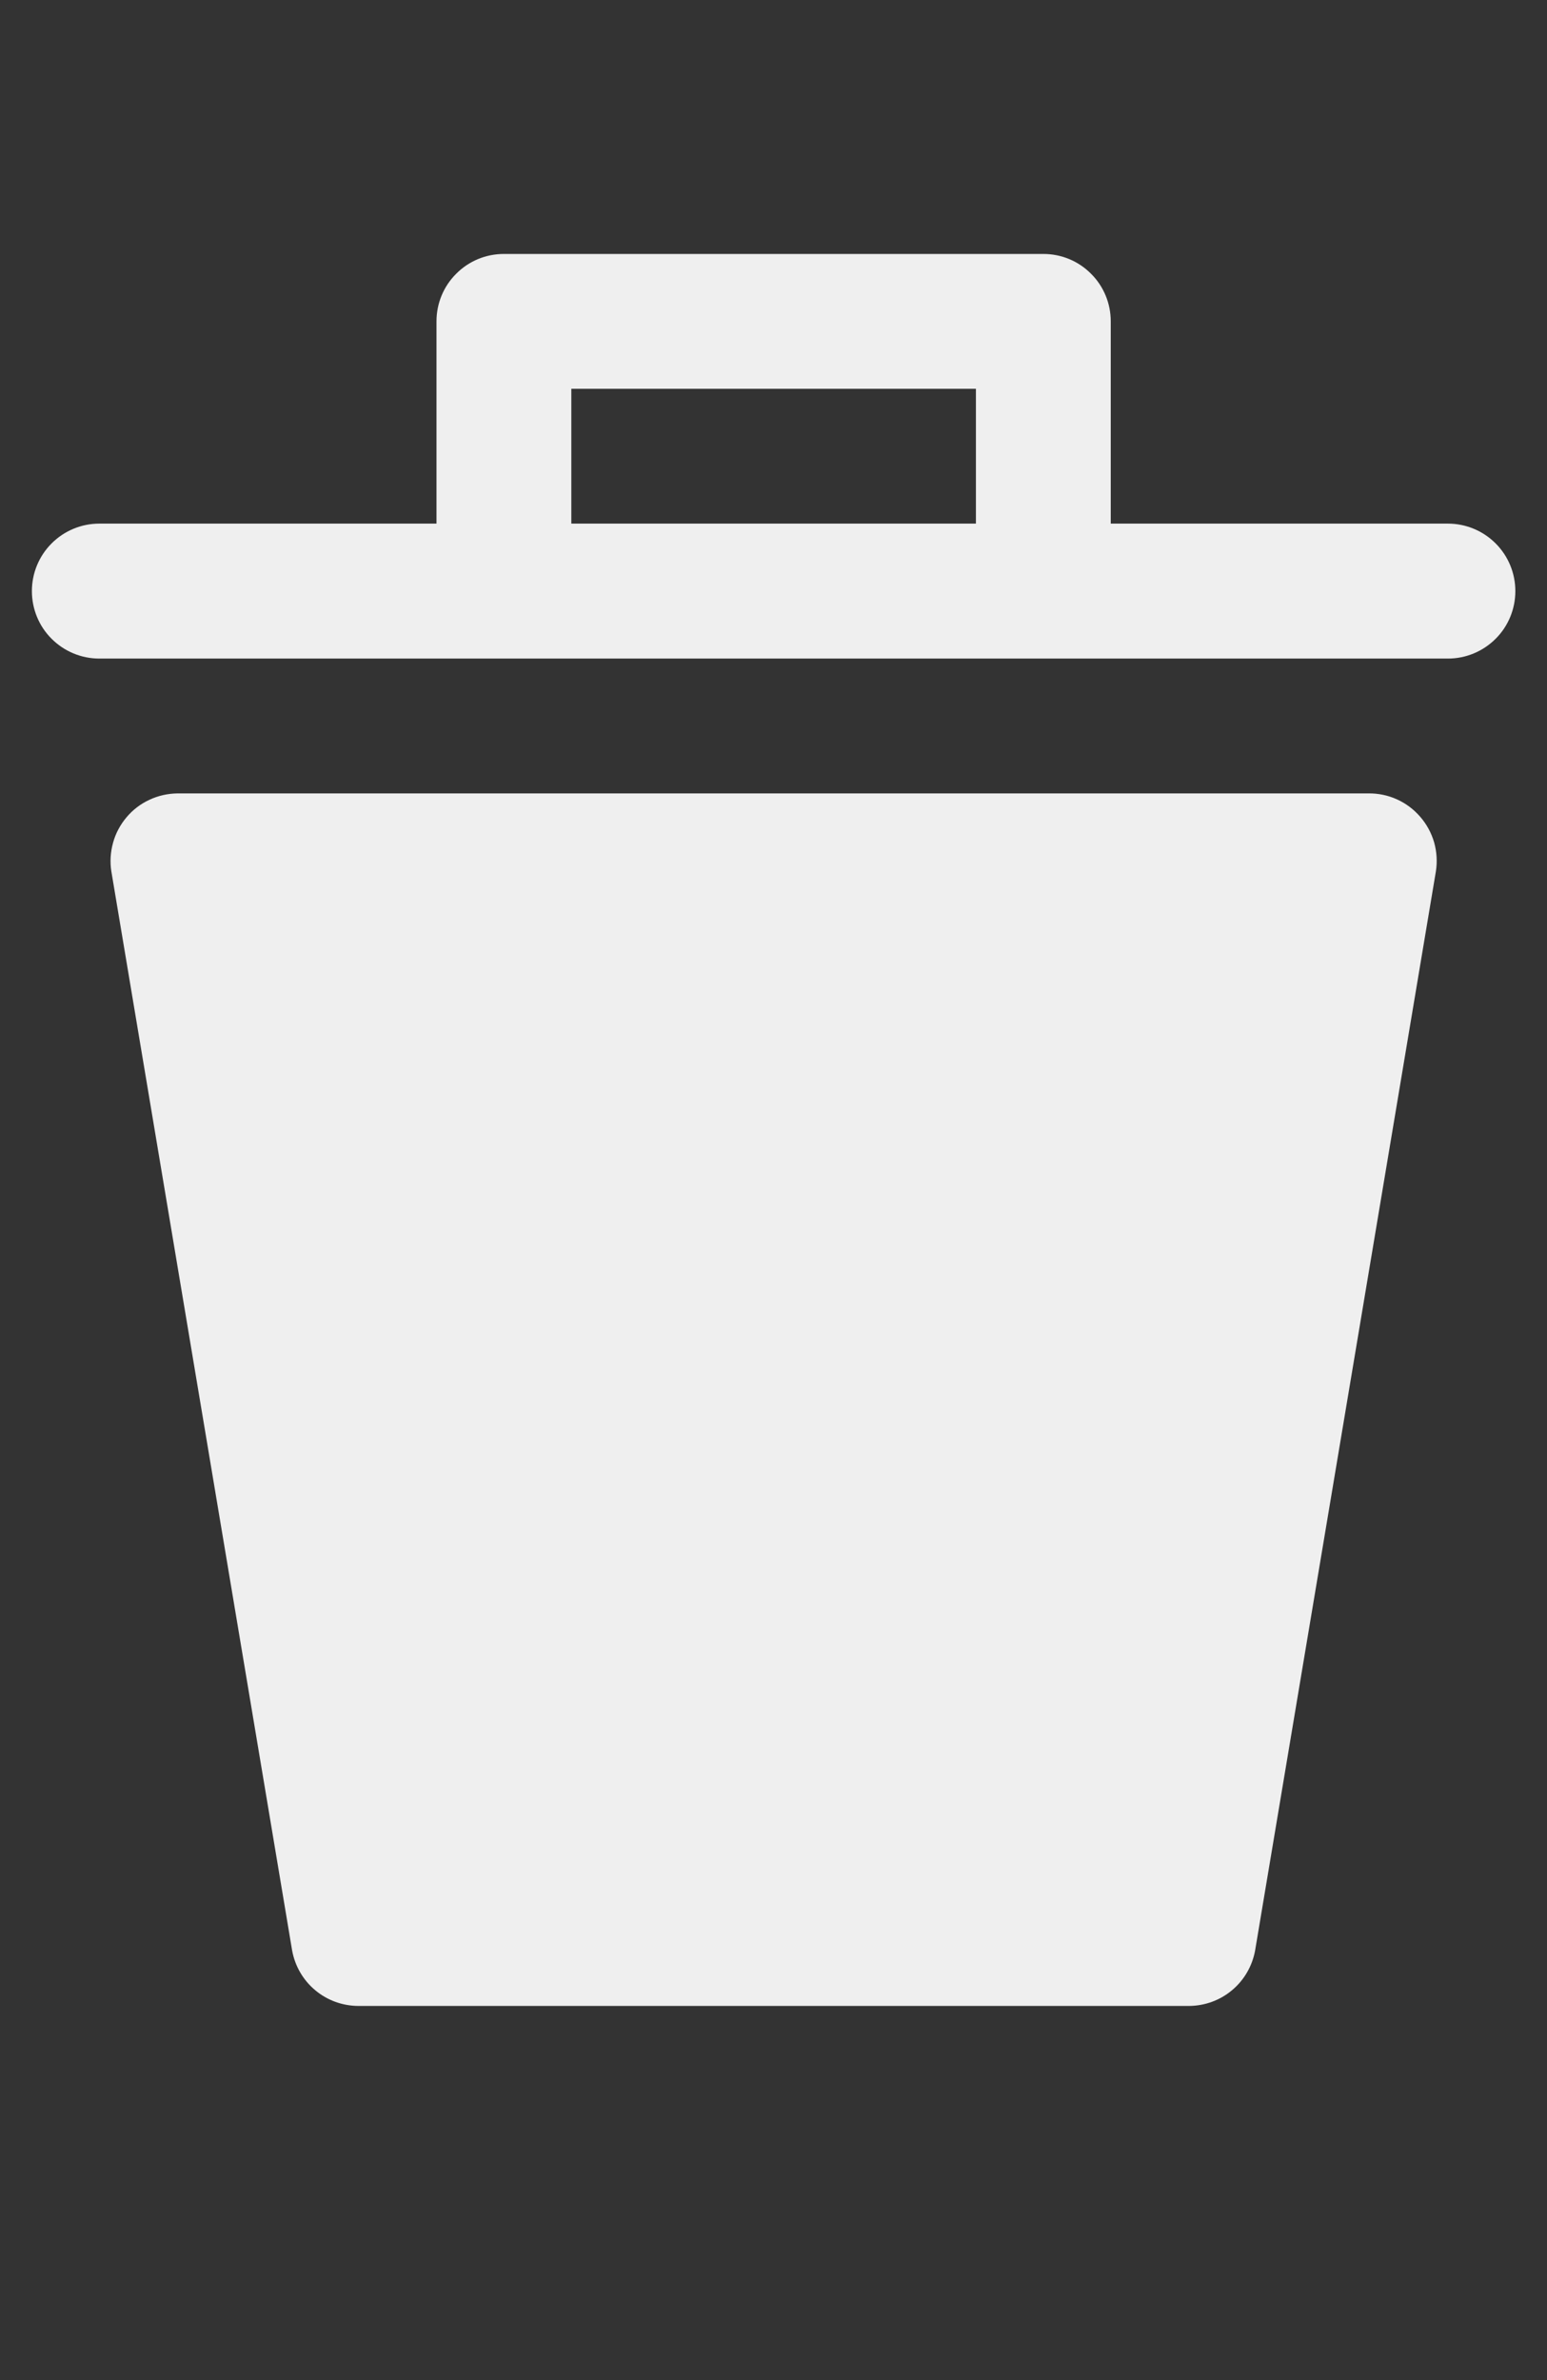 <svg width="13" height="20" viewBox="0 0 13 20" fill="none" xmlns="http://www.w3.org/2000/svg">
<rect x="0" y="0" width="13" height="20" fill="#333333" stroke="none"/>
<g clip-path="url(#clip0_1999_1690)">
<path d="M12.066 7.324L10.547 16.391C10.523 16.521 10.455 16.639 10.353 16.724C10.252 16.809 10.124 16.855 9.992 16.856H3.01C2.878 16.855 2.75 16.809 2.649 16.724C2.547 16.639 2.479 16.521 2.455 16.391L0.936 7.324C0.923 7.244 0.928 7.161 0.95 7.082C0.971 7.004 1.01 6.931 1.063 6.868C1.115 6.806 1.181 6.755 1.255 6.721C1.329 6.686 1.41 6.668 1.492 6.667H11.499C11.582 6.666 11.664 6.683 11.739 6.717C11.814 6.751 11.881 6.801 11.935 6.864C11.989 6.926 12.029 7 12.052 7.08C12.074 7.159 12.079 7.243 12.066 7.324ZM12.734 4.967C12.734 5.117 12.675 5.262 12.568 5.368C12.462 5.474 12.318 5.534 12.168 5.534H0.834C0.684 5.534 0.54 5.474 0.434 5.368C0.327 5.262 0.268 5.117 0.268 4.967C0.268 4.817 0.327 4.673 0.434 4.566C0.54 4.46 0.684 4.4 0.834 4.4H3.668V2.7C3.668 2.55 3.727 2.406 3.834 2.3C3.94 2.193 4.084 2.134 4.234 2.134H8.768C8.918 2.134 9.062 2.193 9.168 2.3C9.275 2.406 9.334 2.55 9.334 2.7V4.4H12.168C12.318 4.4 12.462 4.46 12.568 4.566C12.675 4.673 12.734 4.817 12.734 4.967ZM8.201 4.4V3.267H4.801V4.4H8.201Z" fill="#EFEFEF"/>
</g>
<defs>
<clipPath id="clip0_1999_1690">
<rect width="13" height="15" fill="white" transform="translate(0 2)"/>
</clipPath>
</defs>
</svg>
